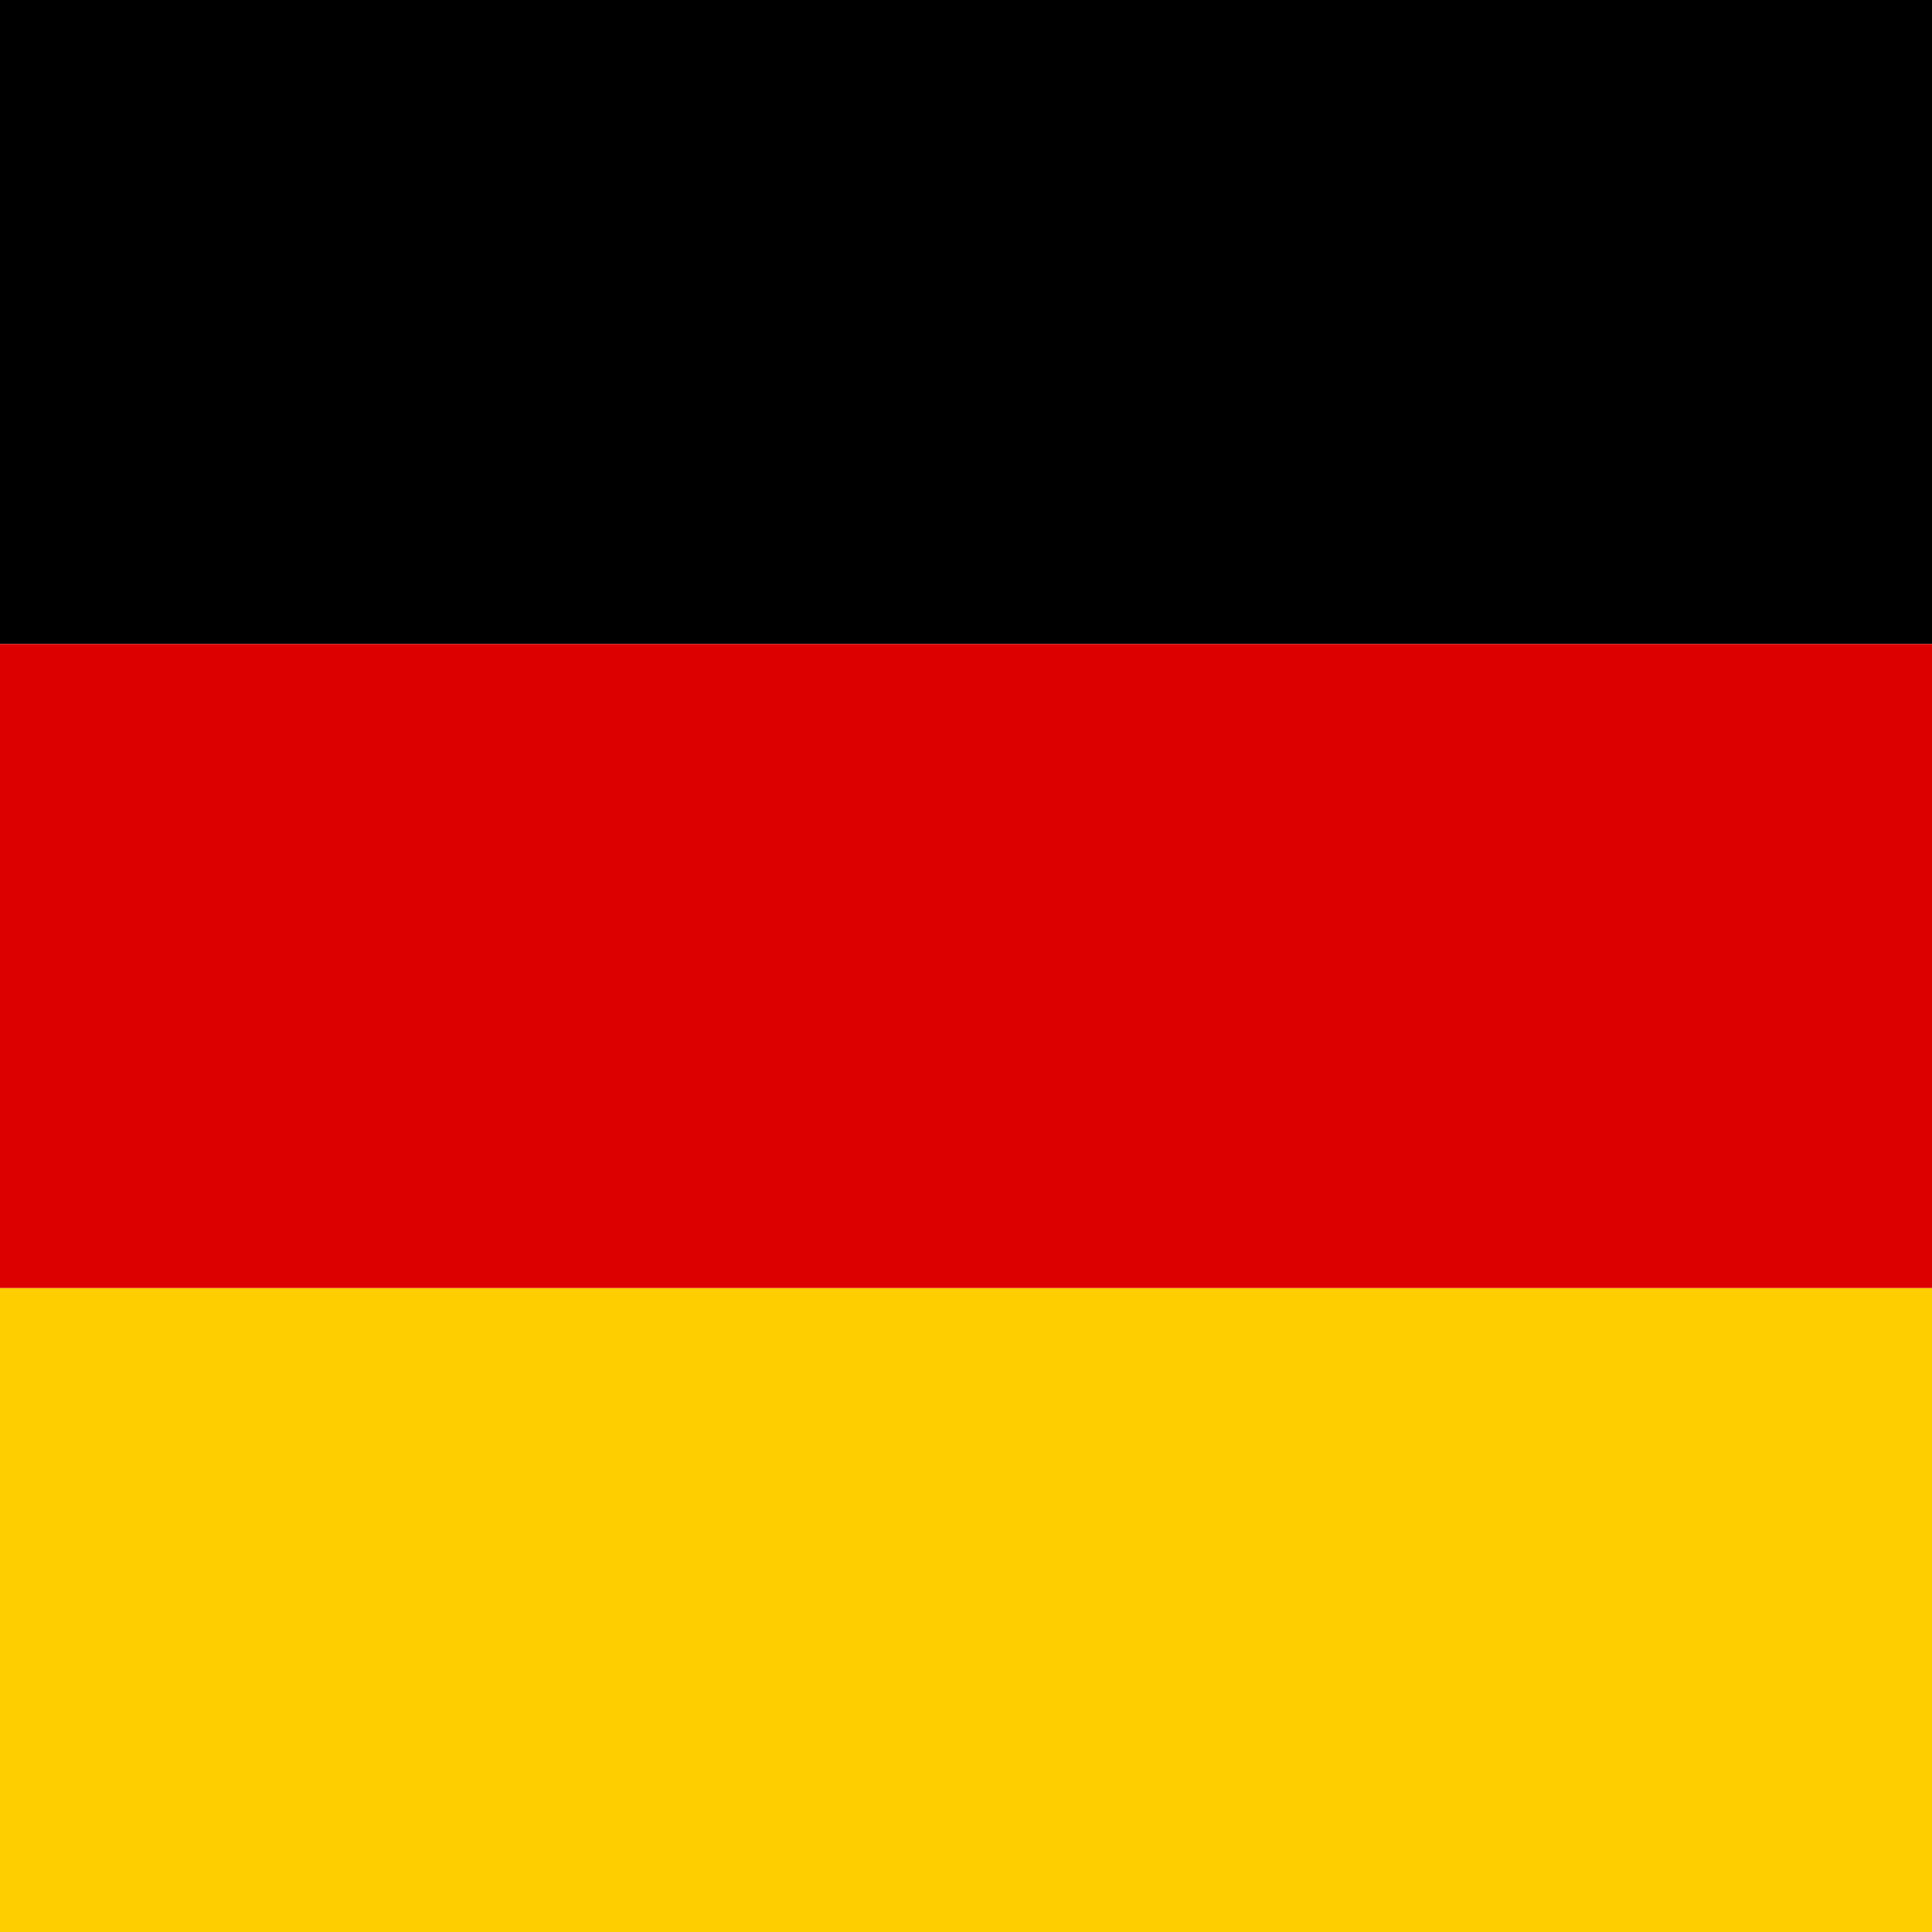 <svg id="Layer_1" data-name="Layer 1" xmlns="http://www.w3.org/2000/svg" viewBox="0 0 512.01 512.01"><defs><style>.cls-1{fill:#ffce00;}.cls-2{fill:#d00;}</style></defs><title>germanyFlag</title><rect class="cls-1" y="341.34" width="512.01" height="170.67"/><rect width="512.01" height="170.67"/><rect class="cls-2" y="170.67" width="512.01" height="170.67"/></svg>